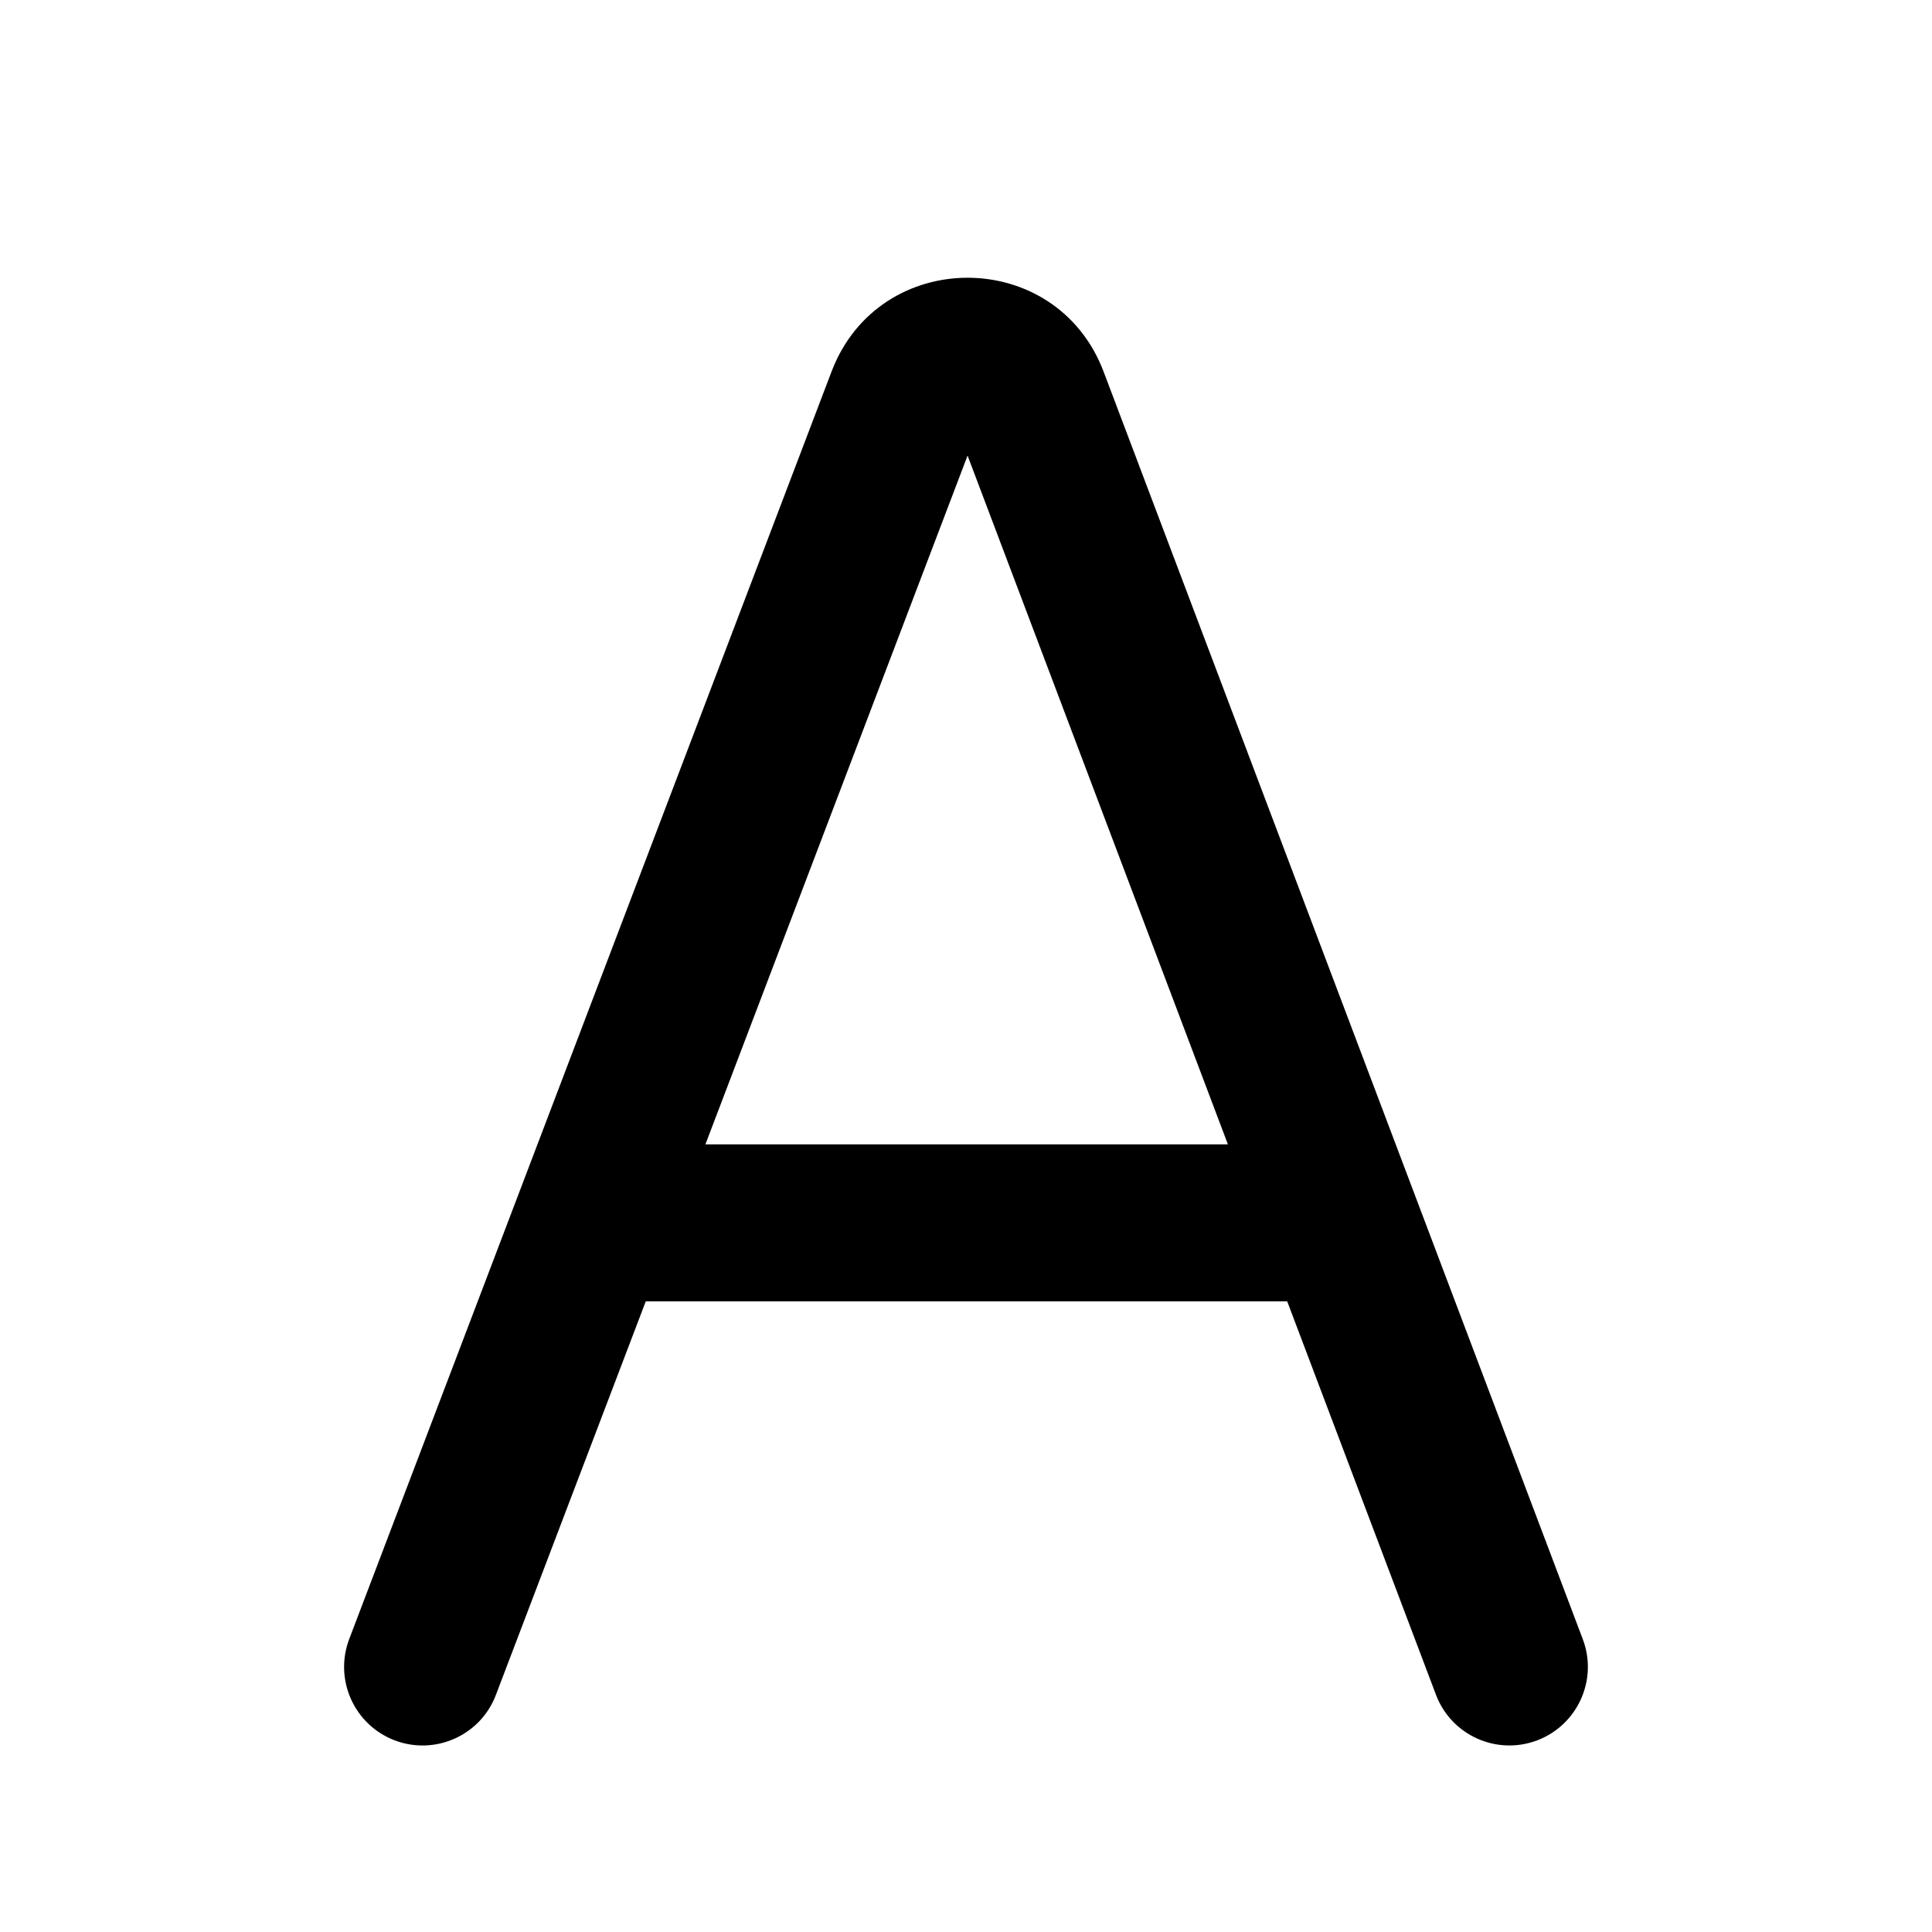 <svg xmlns="http://www.w3.org/2000/svg" width="16" height="16" viewBox="0 0 16 16"><path fill-rule="evenodd" d="M11.892 14.035C12.019 14.371 12.394 14.54 12.73 14.413C13.065 14.286 13.235 13.911 13.108 13.575L9.14 3.079C8.748 2.042 7.282 2.04 6.887 3.076L2.892 13.574C2.765 13.91 2.933 14.285 3.269 14.413C3.604 14.54 3.98 14.372 4.107 14.036L5.348 10.777H10.66L11.892 14.035ZM8.013 3.773L10.169 9.477H5.842L8.013 3.773Z" clip-rule="evenodd"/></svg>